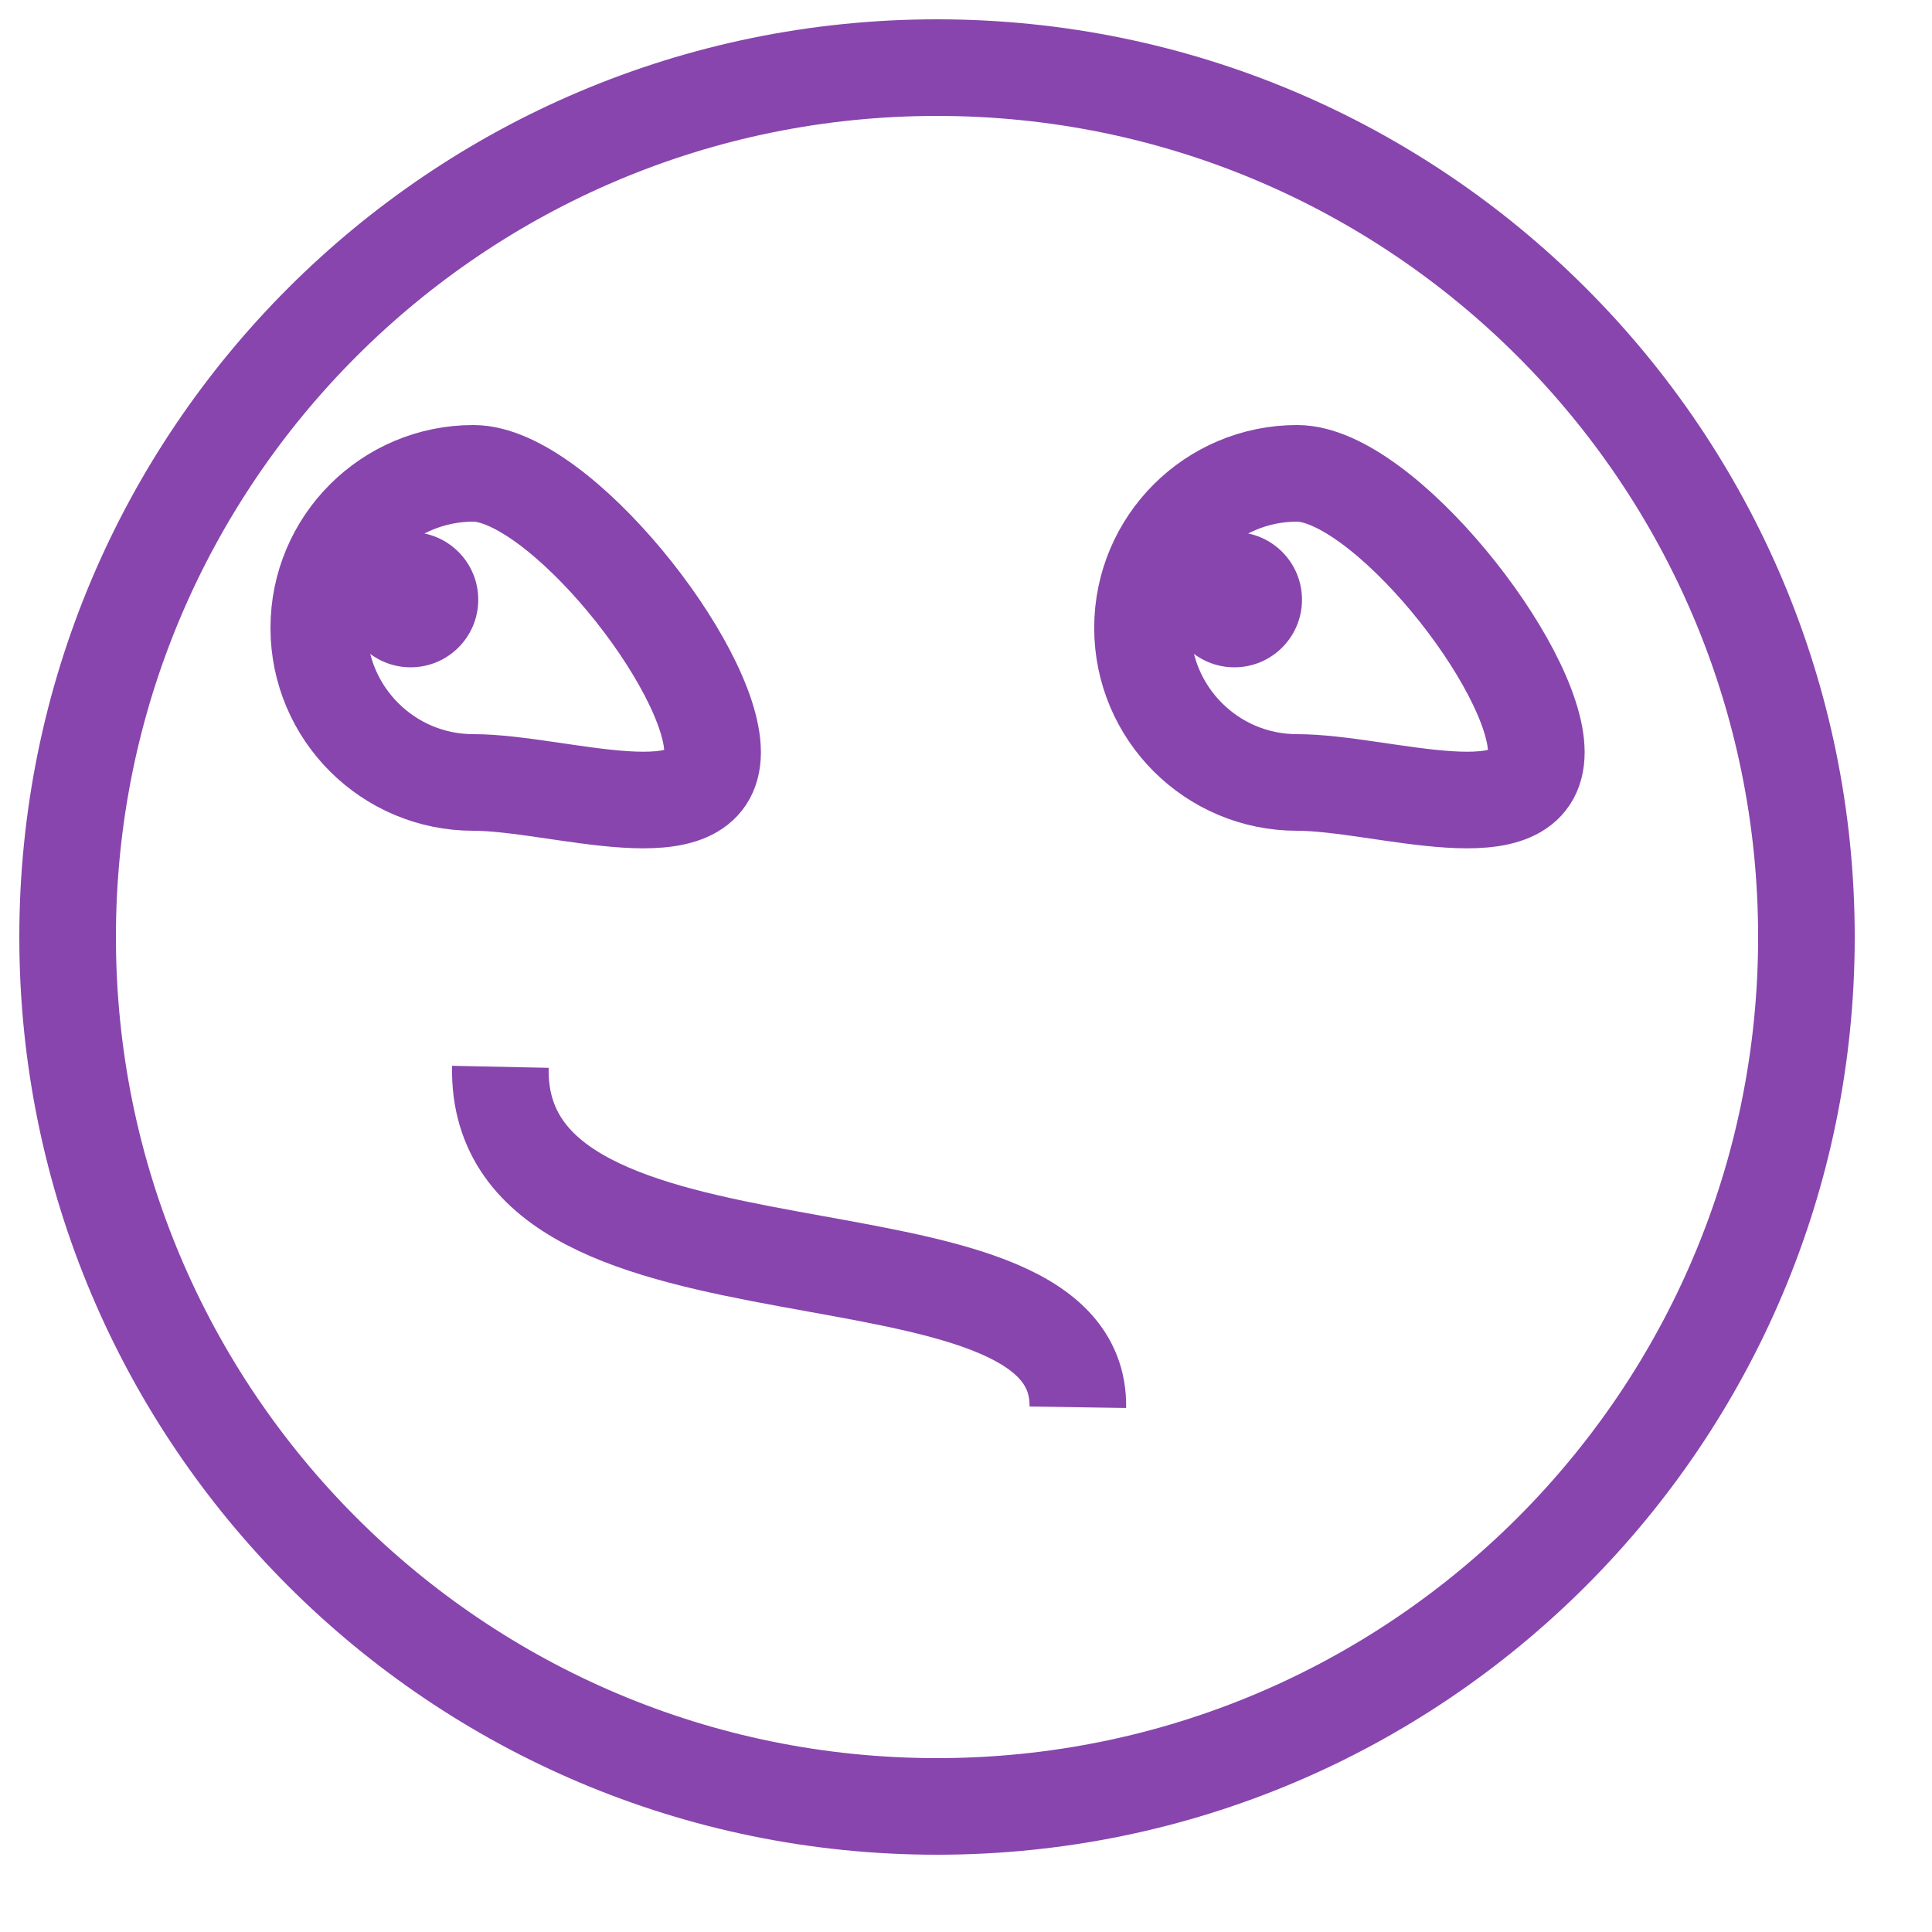 <?xml version="1.0" encoding="UTF-8"?>
<!DOCTYPE svg PUBLIC "-//W3C//DTD SVG 1.1//EN" "http://www.w3.org/Graphics/SVG/1.1/DTD/svg11.dtd">
<svg version="1.1" xmlns="http://www.w3.org/2000/svg" xmlns:xlink="http://www.w3.org/1999/xlink" viewBox="0, 0, 100, 100">
  <g id="dunno">
    <path d="M48.5,93.5 C23.647,93.5 3.5,73.353 3.5,48.5 C3.5,23.647 23.647,3.5 48.5,3.5 C73.353,3.5 93.5,23.647 93.5,48.5 C93.5,73.353 73.353,93.5 48.5,93.5 z" fill-opacity="0" stroke="#8845AD" stroke-width="5"/>
    <path d="M55.789,72.839 C55.949,62.268 25.613,68.799 25.899,55.218" fill-opacity="0" stroke="#8845AD" stroke-width="5"/>
    <path d="M24.5,40.5 C20.082,40.5 16.5,36.918 16.5,32.5 C16.5,28.082 20.082,24.5 24.5,24.5 C28.918,24.5 36.884,34.521 36.884,38.939 C36.884,43.358 28.918,40.5 24.5,40.5 z" fill-opacity="0" stroke="#8845AD" stroke-width="5"/>
    <path d="M21.254,34.54 C19.321,34.54 17.754,32.973 17.754,31.04 C17.754,29.107 19.321,27.54 21.254,27.54 C23.187,27.54 24.754,29.107 24.754,31.04 C24.754,32.973 23.187,34.54 21.254,34.54 z" fill="#8845AD"/>
    <path d="M67.136,40.5 C62.718,40.5 59.136,36.918 59.136,32.5 C59.136,28.082 62.718,24.5 67.136,24.5 C71.555,24.5 79.521,34.521 79.521,38.939 C79.521,43.358 71.555,40.5 67.136,40.5 z" fill-opacity="0" stroke="#8845AD" stroke-width="5"/>
    <path d="M63.891,34.54 C61.958,34.54 60.391,32.973 60.391,31.04 C60.391,29.107 61.958,27.54 63.891,27.54 C65.824,27.54 67.391,29.107 67.391,31.04 C67.391,32.973 65.824,34.54 63.891,34.54 z" fill="#8845AD"/>
  </g>
</svg>
